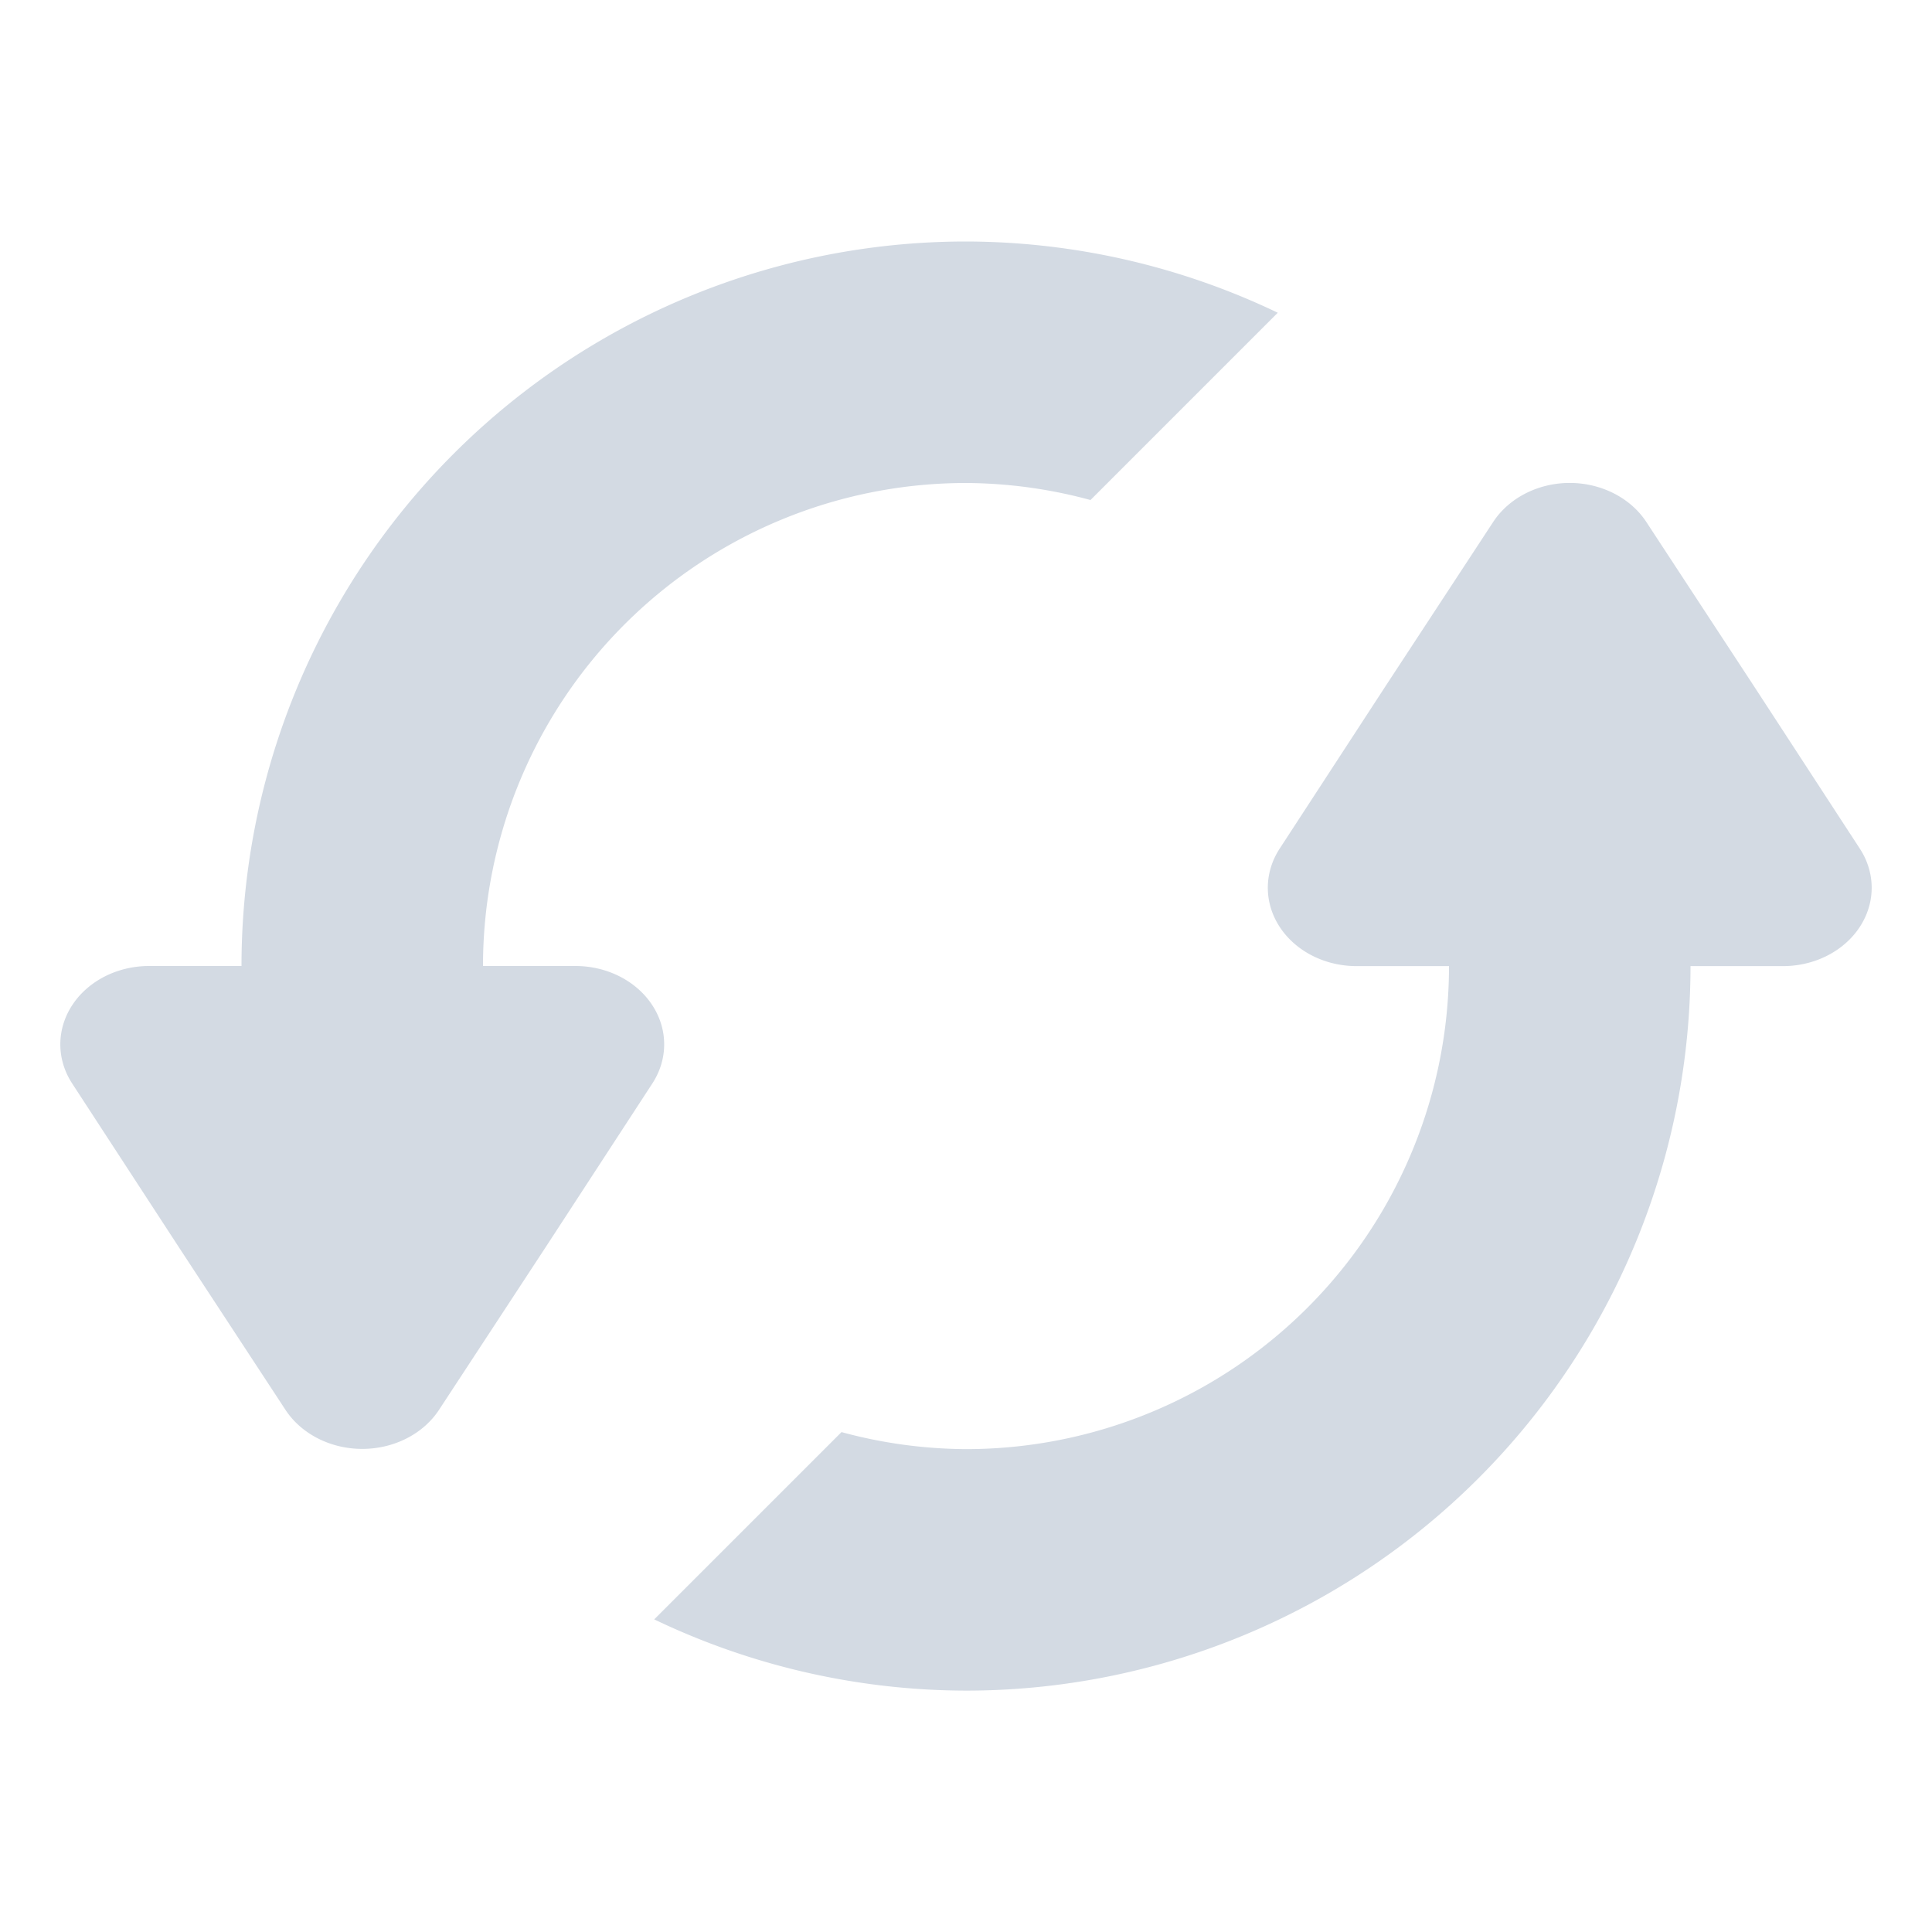 <svg height="16" width="16" xmlns="http://www.w3.org/2000/svg"><path d="m8 2a6 6 0 0 0 -6 6h-.766a.735.649 0 0 0 -.635.975l.881 1.352.885 1.35a.735.649 0 0 0 1.27 0l .885-1.35.881-1.352a.735.649 0 0 0 -.635-.975h-.766a4 4 0 0 1 4-4 4 4 0 0 1 1.031.141l1.551-1.551a6 6 0 0 0 -2.582-.59zm4.967 2a .735.649 0 0 0 -.602.324l-.885 1.35-.881 1.352a.735.649 0 0 0  .635.975h.766a4 4 0 0 1 -4 4 4 4 0 0 1 -1.031-.141l-1.551 1.551a6 6 0 0 0 2.582.59 6 6 0 0 0 6-6h .766a.735.649 0 0 0  .635-.975l-.881-1.352-.885-1.35a.735.649 0 0 0 -.668-.324z" fill="#d3dae3"/></svg>